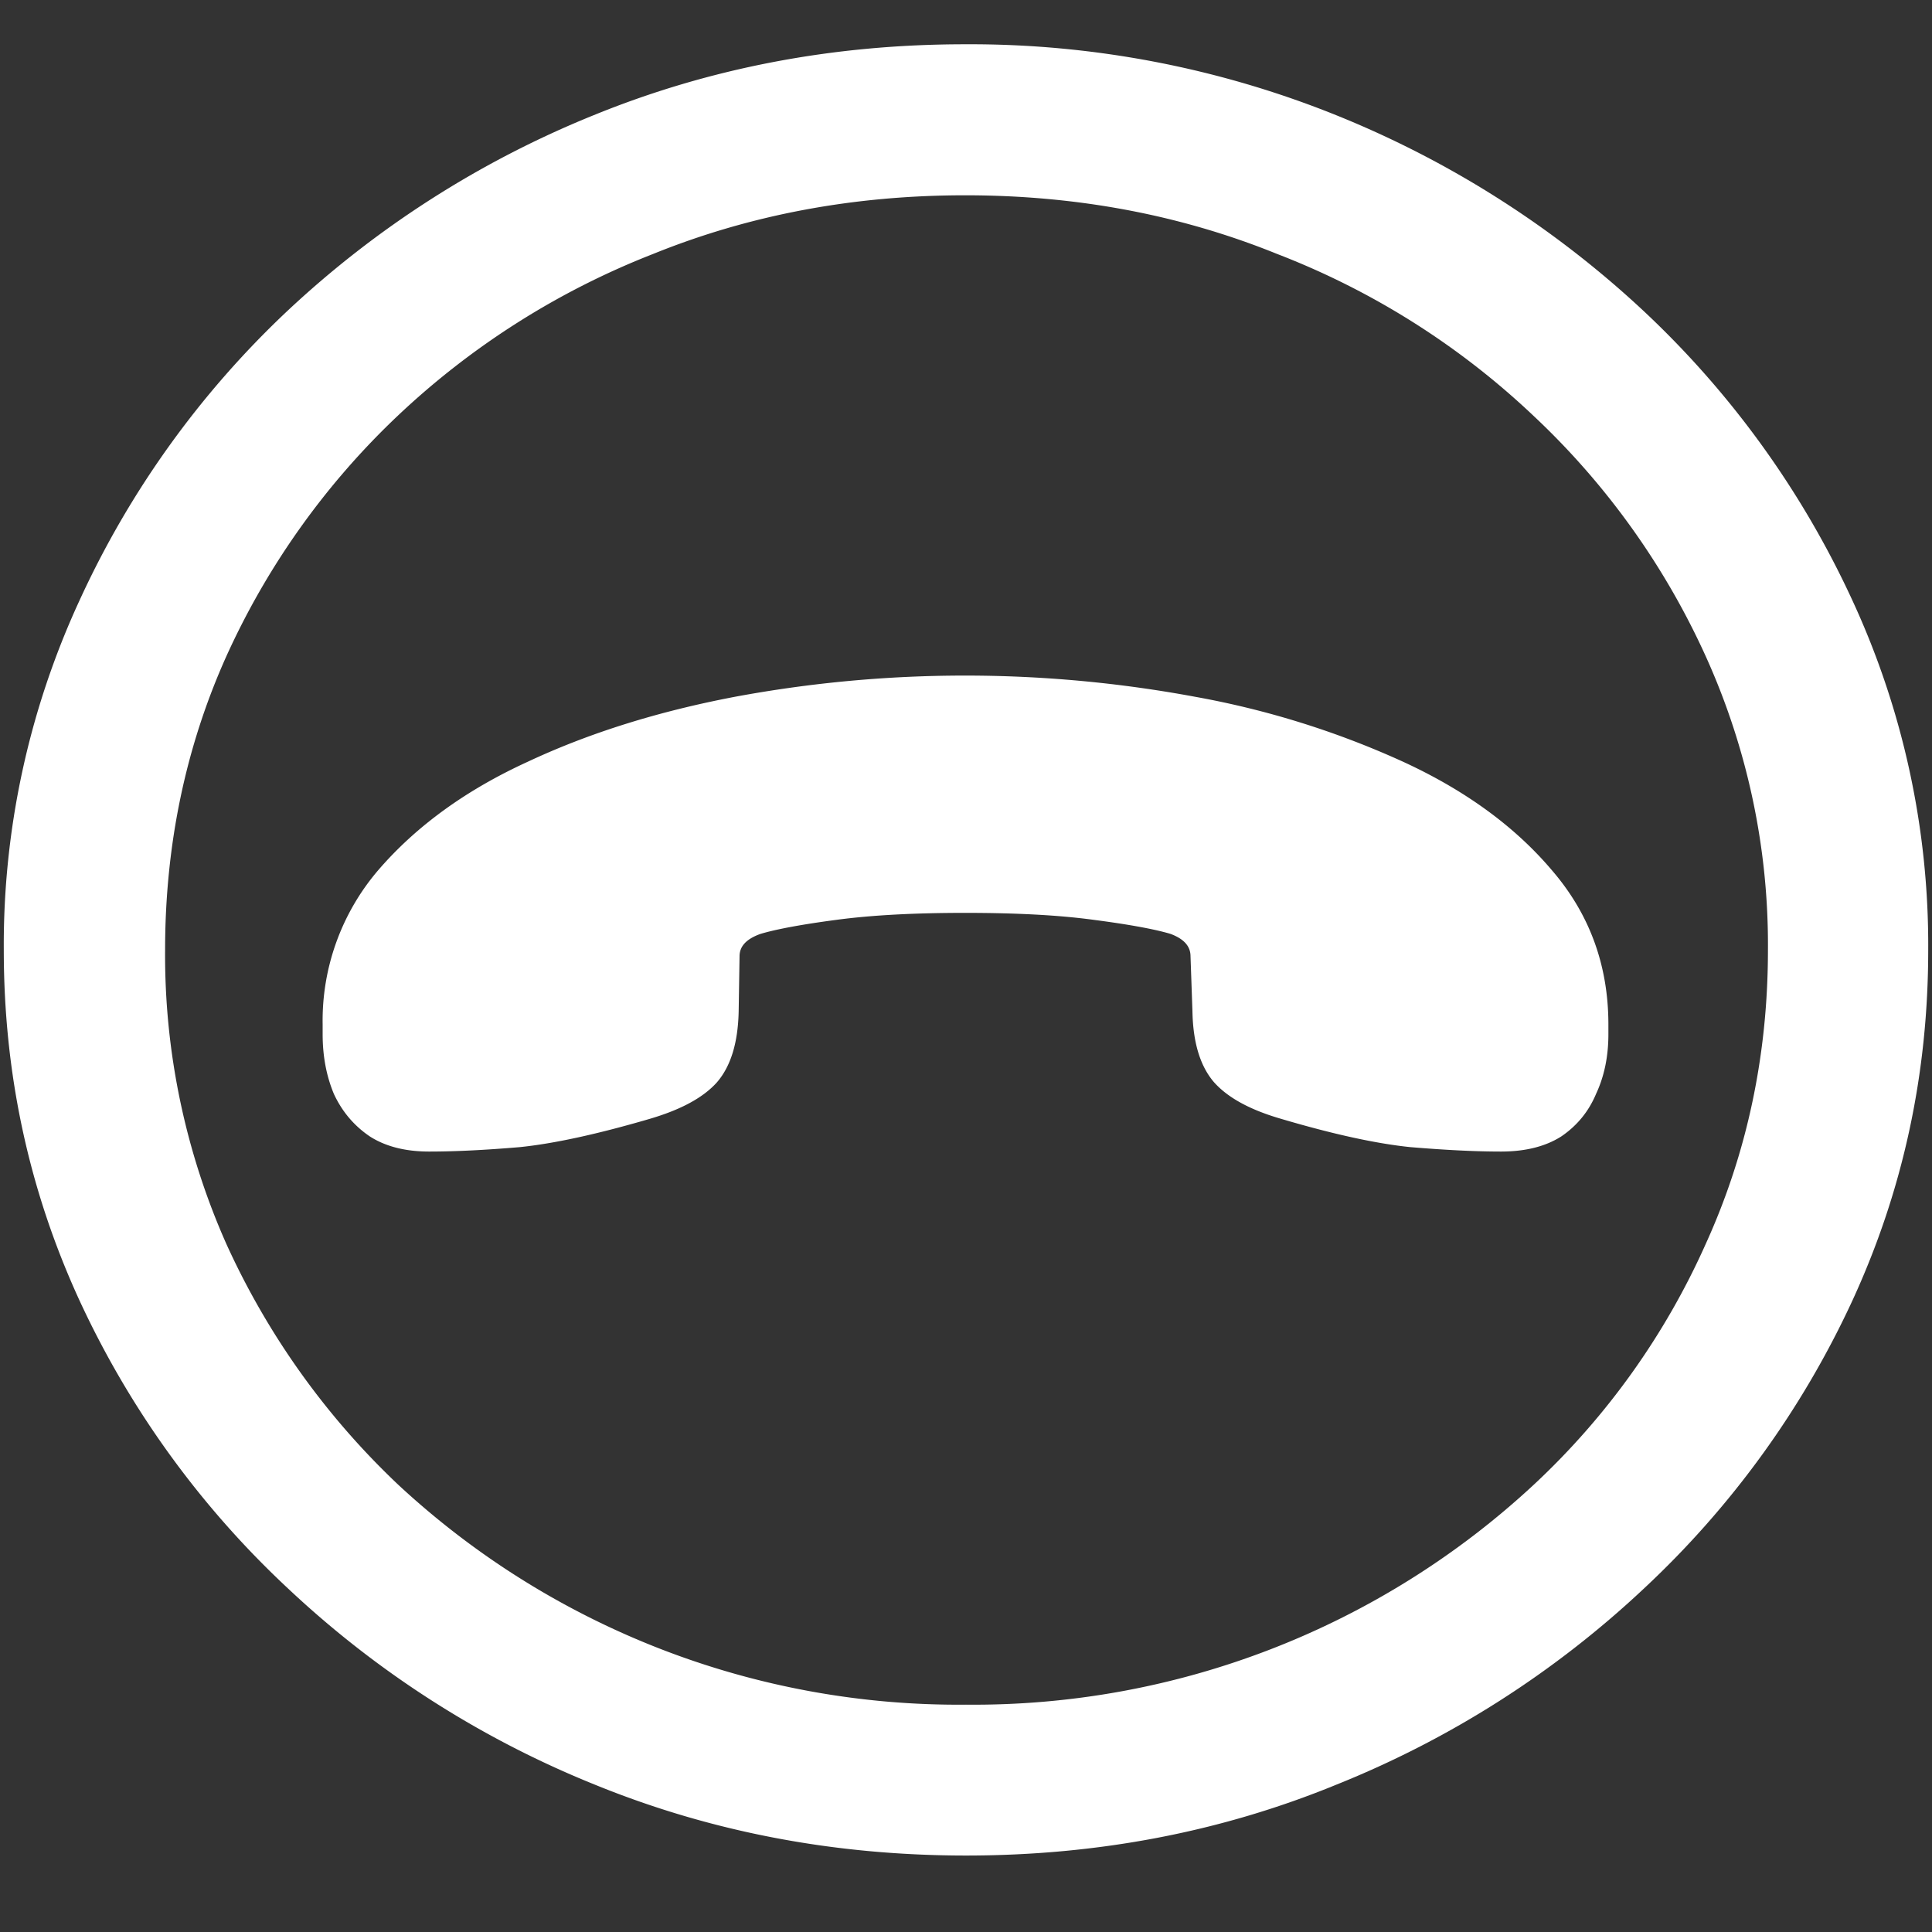 <svg xmlns="http://www.w3.org/2000/svg" width="24" height="24"><rect width="100%" height="100%" fill="#333333" stroke="none"/><path style="stroke:none;fill-rule:nonzero;fill:#fff;fill-opacity:1" d="M12 23.05c1.633 0 3.168-.292 4.605-.882a12.22 12.22 0 0 0 3.82-2.438 11.467 11.467 0 0 0 2.59-3.582c.626-1.363.938-2.808.938-4.347a10.2 10.2 0 0 0-.937-4.332 11.53 11.53 0 0 0-2.59-3.598 12.361 12.361 0 0 0-3.82-2.437A12.166 12.166 0 0 0 11.987.55c-1.633 0-3.172.293-4.617.883A12.307 12.307 0 0 0 3.562 3.87 11.523 11.523 0 0 0 .985 7.465 10.2 10.2 0 0 0 .047 11.8c0 1.539.312 2.984.937 4.347a11.467 11.467 0 0 0 2.59 3.582 12.236 12.236 0 0 0 3.809 2.438c1.445.59 2.984.883 4.617.883Zm0-1.874a10.222 10.222 0 0 1-7.055-2.734 9.548 9.548 0 0 1-2.133-2.989 8.83 8.83 0 0 1-.761-3.652c0-1.301.254-2.52.761-3.649A9.52 9.52 0 0 1 4.946 5.16 9.82 9.82 0 0 1 8.11 3.156c1.204-.488 2.496-.73 3.88-.73 1.382 0 2.675.242 3.878.73a9.701 9.701 0 0 1 3.176 2.004 9.432 9.432 0 0 1 2.145 2.992 8.685 8.685 0 0 1 .773 3.649c0 1.3-.258 2.52-.773 3.652a9.22 9.22 0 0 1-2.133 2.988A10.222 10.222 0 0 1 12 21.176Zm-7.992-8.328c0 .273.047.52.14.742.102.219.25.394.446.527.195.125.441.188.738.188.336 0 .711-.02 1.125-.055.422-.043.961-.16 1.617-.352.383-.113.66-.261.832-.453.172-.199.262-.492.27-.883l.011-.683c0-.125.086-.215.258-.277.196-.059.512-.118.95-.176.445-.059.976-.086 1.593-.086.625 0 1.157.027 1.594.086.445.058.766.117.961.176.164.062.246.152.246.277l.024.684c.007.39.097.683.269.882.172.192.445.34.82.45.657.195 1.196.312 1.618.355.421.035.796.055 1.125.055.304 0 .554-.063.75-.188.195-.133.34-.308.433-.531.102-.219.152-.465.152-.738v-.121c0-.735-.234-1.375-.703-1.918-.46-.543-1.078-.993-1.851-1.348a10.866 10.866 0 0 0-2.578-.805 15.636 15.636 0 0 0-5.72 0c-.944.18-1.804.446-2.577.809-.766.351-1.383.8-1.852 1.344a2.873 2.873 0 0 0-.691 1.918Zm0 0"/></svg>